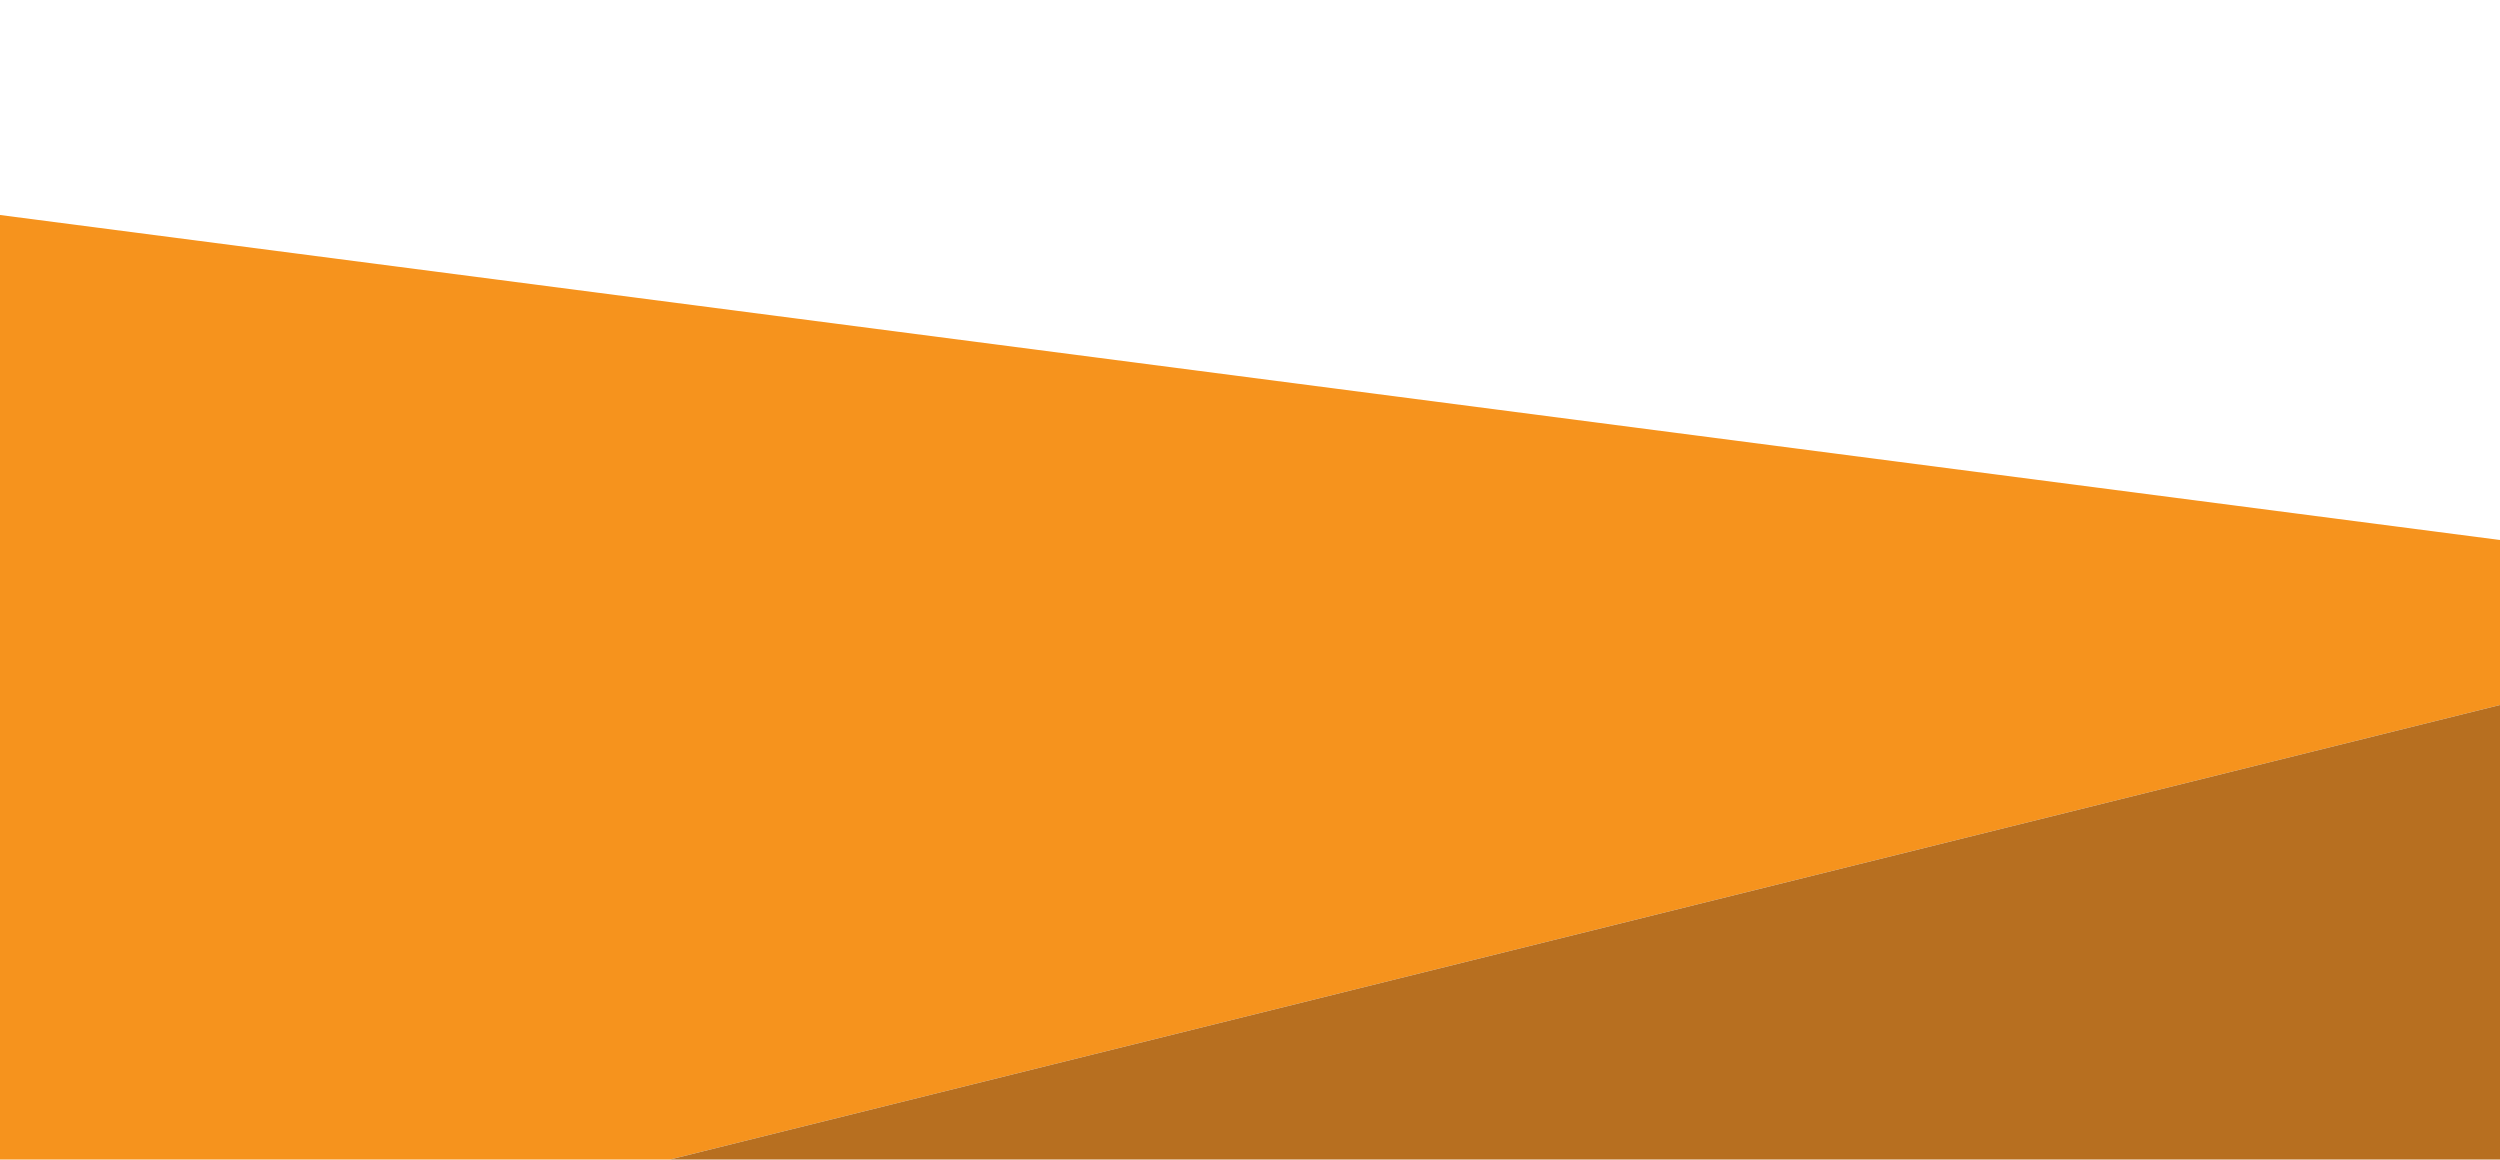 <?xml version="1.0" encoding="utf-8"?>
<!-- Generator: Adobe Illustrator 19.0.0, SVG Export Plug-In . SVG Version: 6.00 Build 0)  -->
<svg version="1.1" id="Layer_1" xmlns="http://www.w3.org/2000/svg" xmlns:xlink="http://www.w3.org/1999/xlink" x="0px" y="0px"
	 viewBox="242 -107.9 500 231.9" style="enable-background:new 242 -107.9 500 231.9;" xml:space="preserve">
<style type="text/css">
	.st0{fill:#F6931D;}
	.st1{fill:#B76F20;}
</style>
<g id="Layer_1_1_">
	<polygon id="XMLID_1_" class="st0" points="242,124 242,-64.9 742,0.1 742,33.1 376,124 	"/>
</g>
<g id="Layer_2">
	<polygon id="XMLID_55_" class="st1" points="376,124 742,33.1 742,124 	"/>
</g>
</svg>
